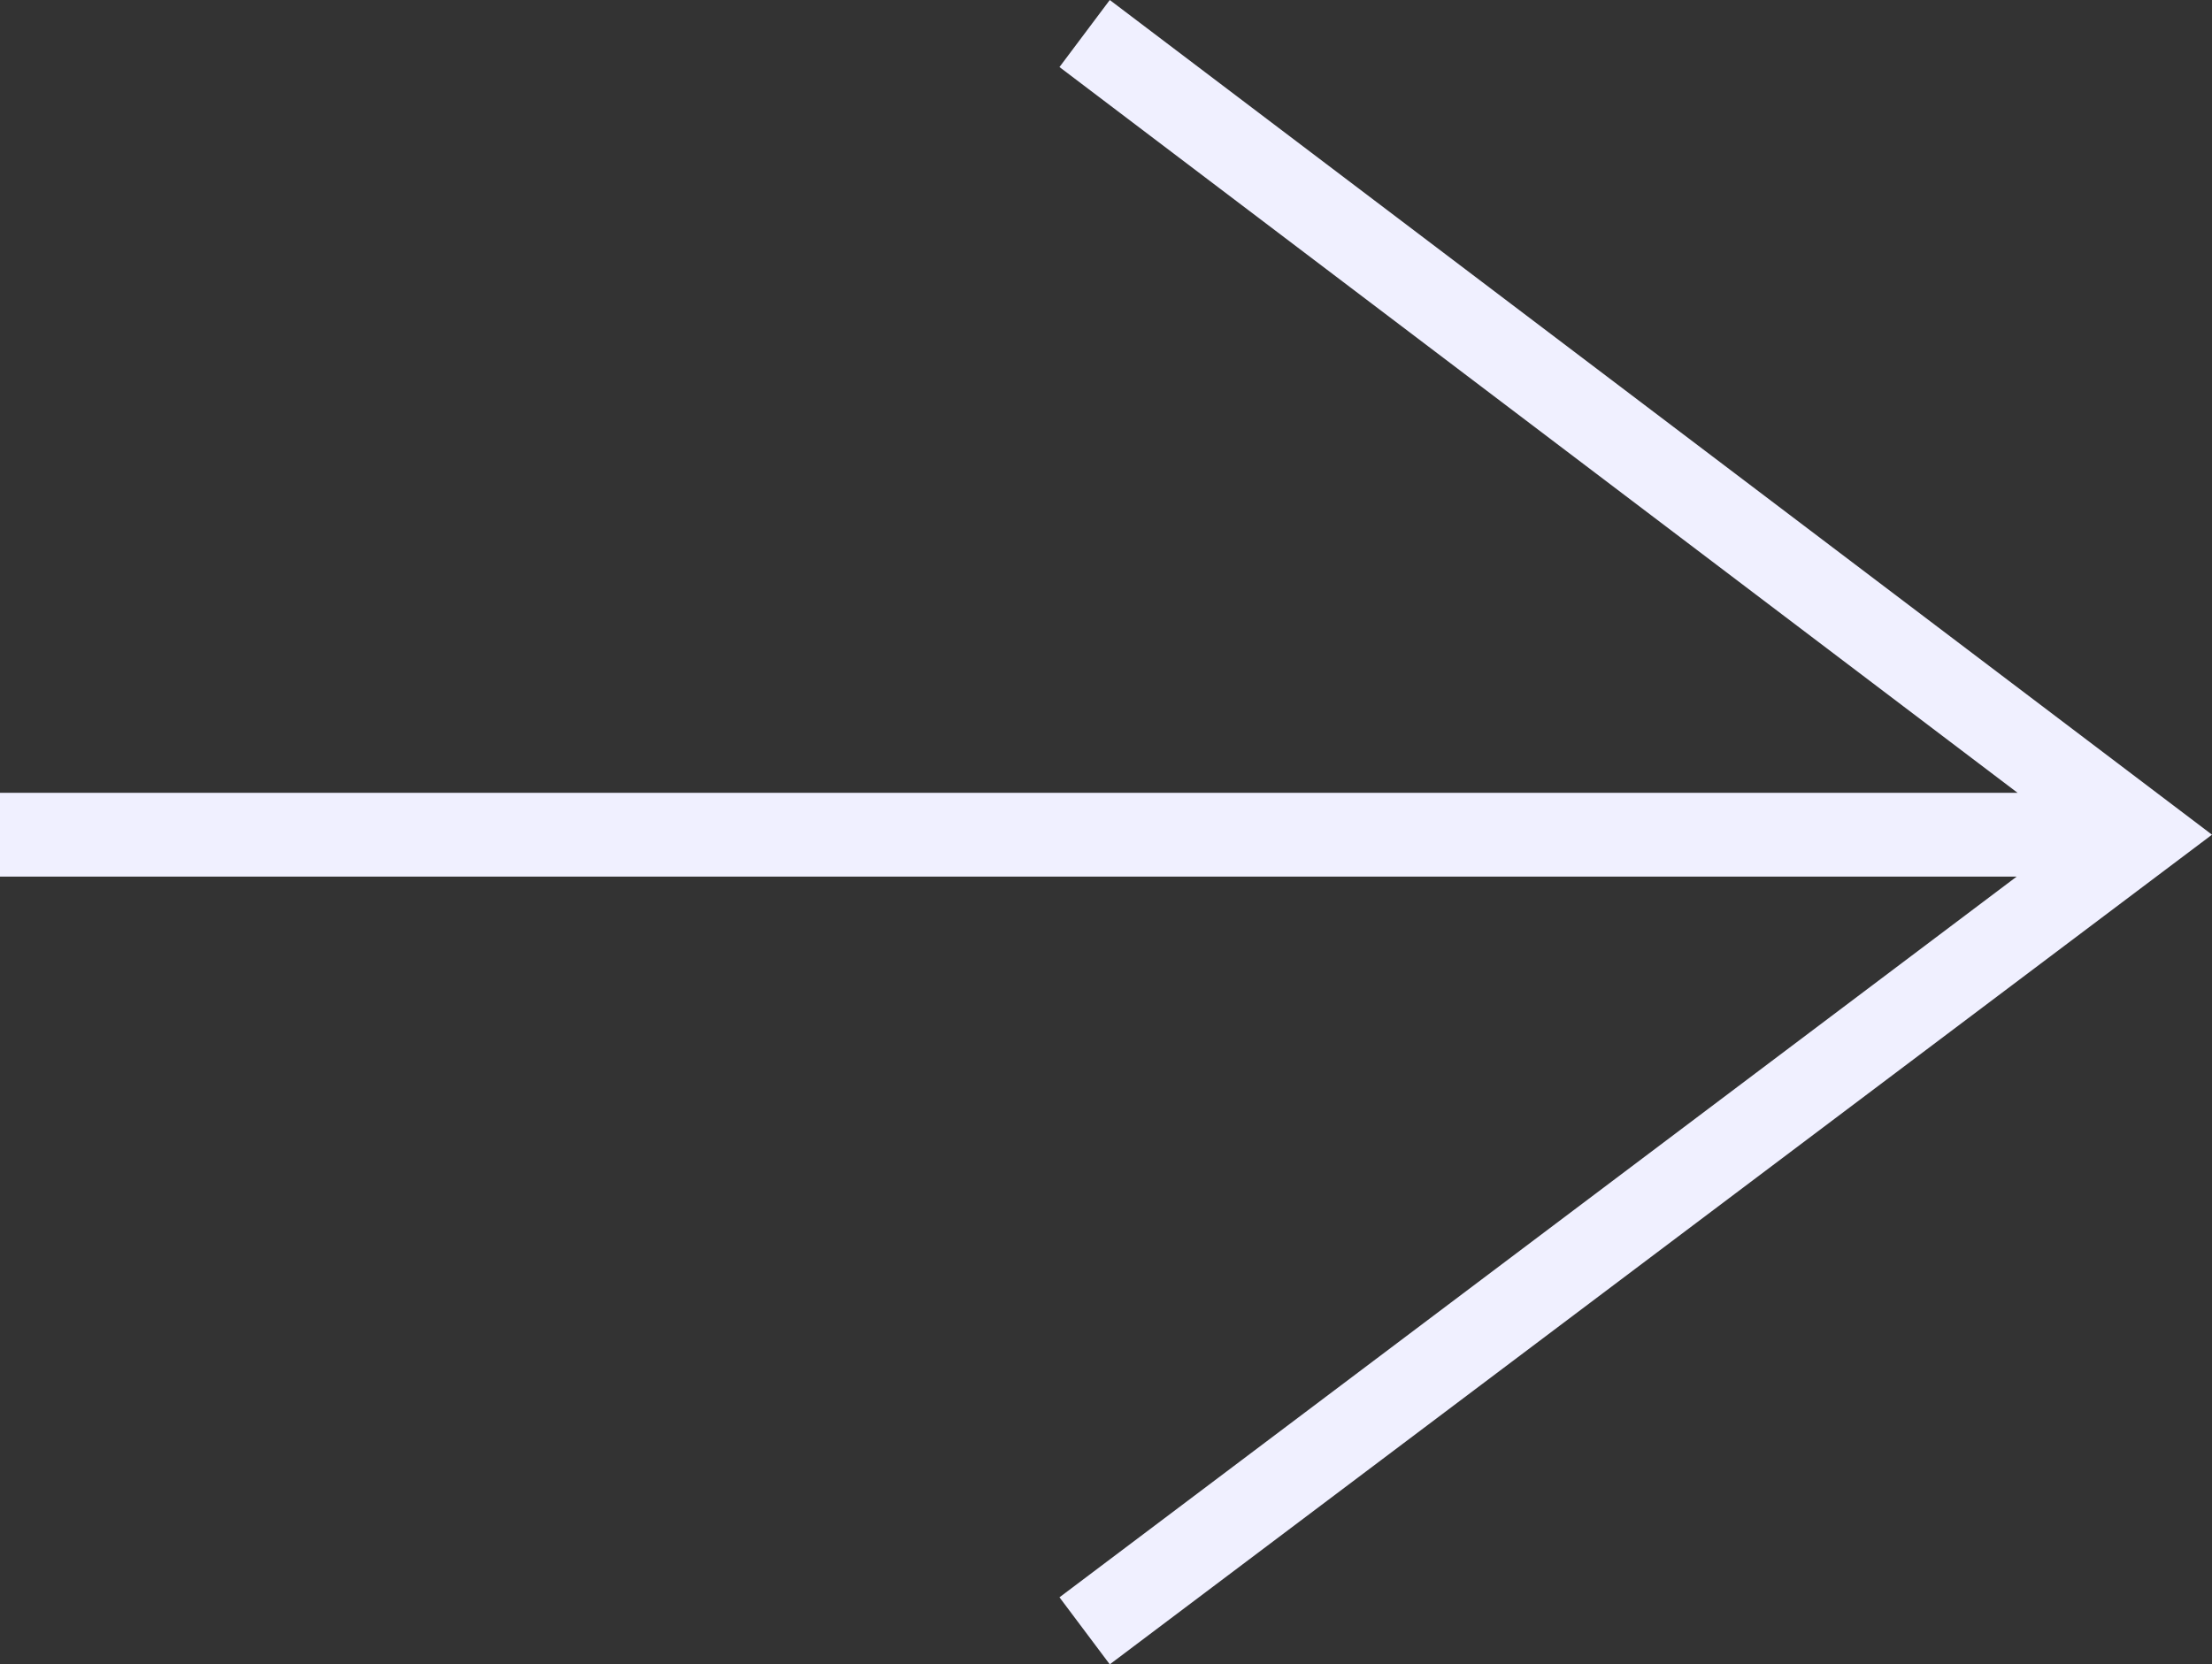 <svg id="Layer_1" data-name="Layer 1" xmlns="http://www.w3.org/2000/svg" viewBox="0 0 26.39 19.86"><rect x="0" y="0" width="26.39" height="19.86" fill="#333333" stroke="none"/><defs><style>.cls-1{fill:#f0f0ff;}</style></defs><title>navigation</title><polygon class="cls-1" points="26.39 9.96 13.24 0 12.64 0.8 24.07 9.46 0 9.46 0 10.46 24.06 10.46 12.64 19.06 13.24 19.86 26.39 9.96"/></svg>